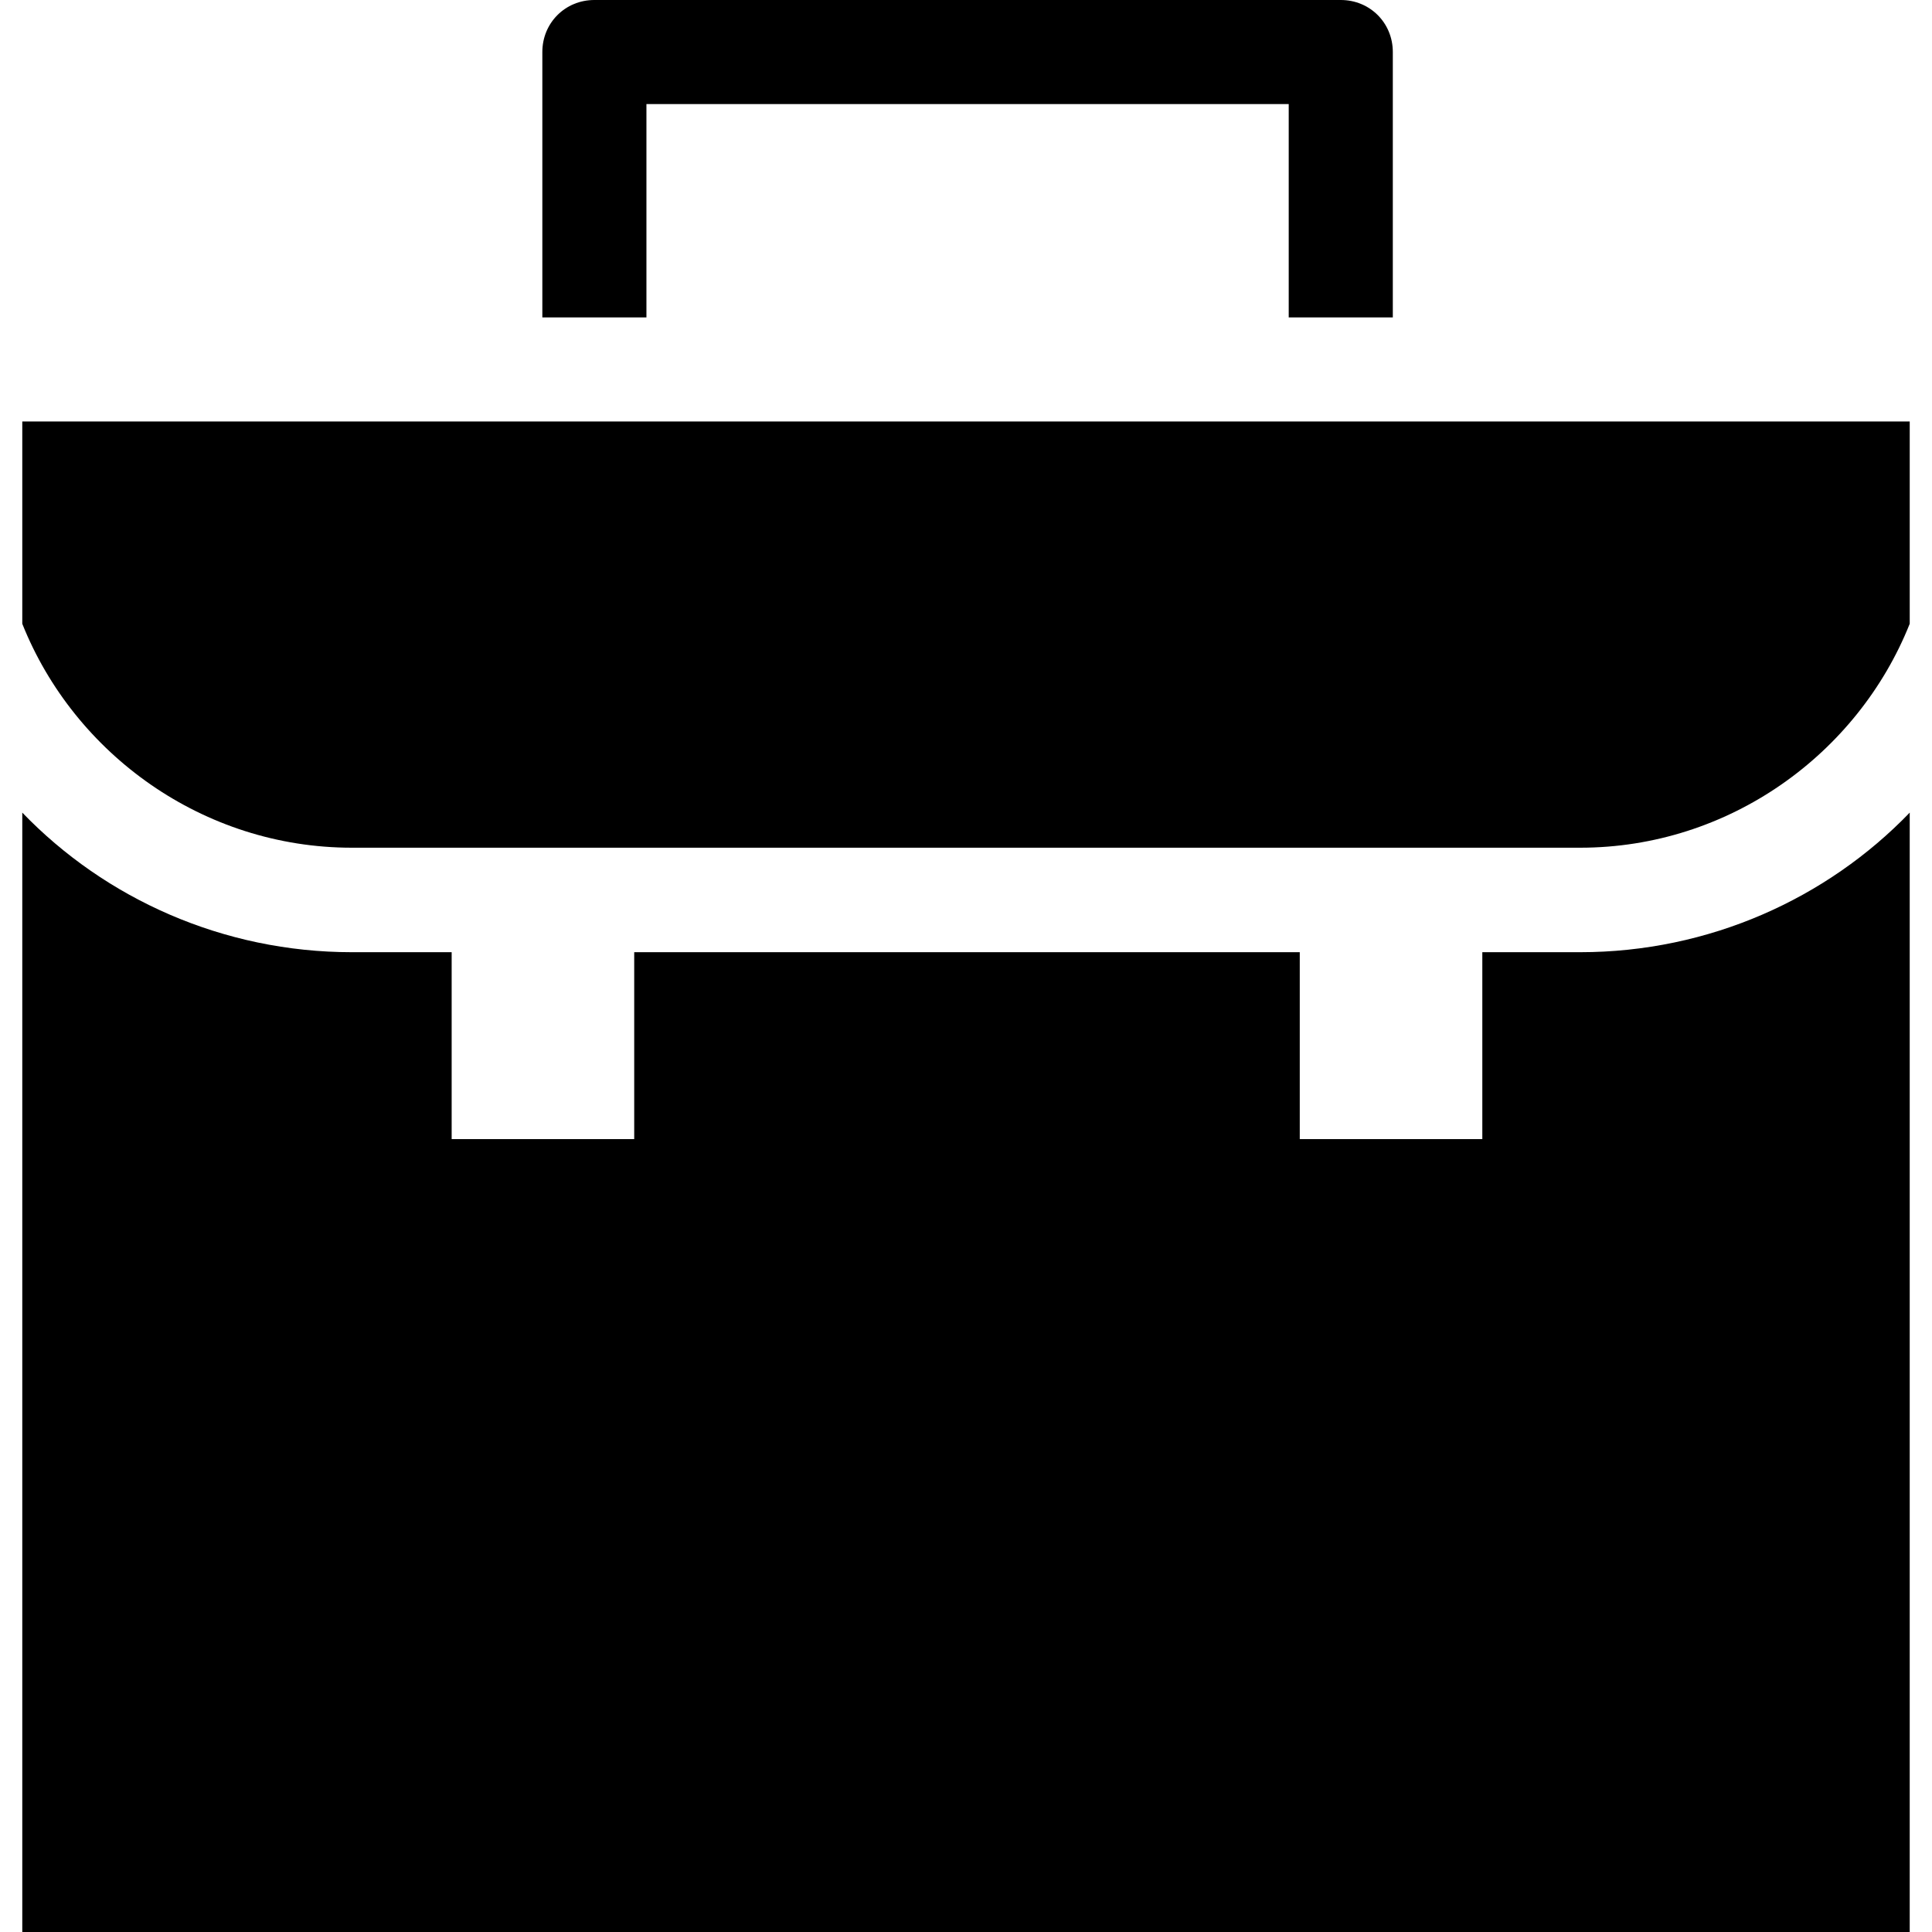 <?xml version="1.0" encoding="iso-8859-1"?>
<!-- Generator: Adobe Illustrator 19.0.0, SVG Export Plug-In . SVG Version: 6.00 Build 0)  -->
<svg version="1.1" id="Capa_1" xmlns="http://www.w3.org/2000/svg" xmlns:xlink="http://www.w3.org/1999/xlink" x="0px" y="0px"
	 viewBox="0 0 490 490" style="enable-background:new 0 0 490 490;" xml:space="preserve">
<g>
	<g>
		<g>
			<path d="M5.65,106.9v51.3c13.2,33.1,45.9,56.8,83.6,56.8h311.5c37.7,0,70.4-23.7,83.6-56.8v-51.3
				C484.35,106.9,5.65,106.9,5.65,106.9z"/>
			<path d="M375.95,241.5v47.4h-46.3v-47.4h-168.8v47.4h-46.3v-47.4h-25.3c-32.7,0-62.6-13.6-83.6-35.4V490h478.7V206.1
				c-21,21.8-50.9,35.4-83.6,35.4H375.95z"/>
			<path d="M163.95,26.4h162.9v54.1h26.4V13.2c0-7.4-5.8-13.2-13.2-13.2h-189.3c-7.4,0-13.2,5.8-13.2,13.2v67.3h26.4V26.4z"/>
		</g>
	</g>
</g>
<g>
</g>
<g>
</g>
<g>
</g>
<g>
</g>
<g>
</g>
<g>
</g>
<g>
</g>
<g>
</g>
<g>
</g>
<g>
</g>
<g>
</g>
<g>
</g>
<g>
</g>
<g>
</g>
<g>
</g>
</svg>
